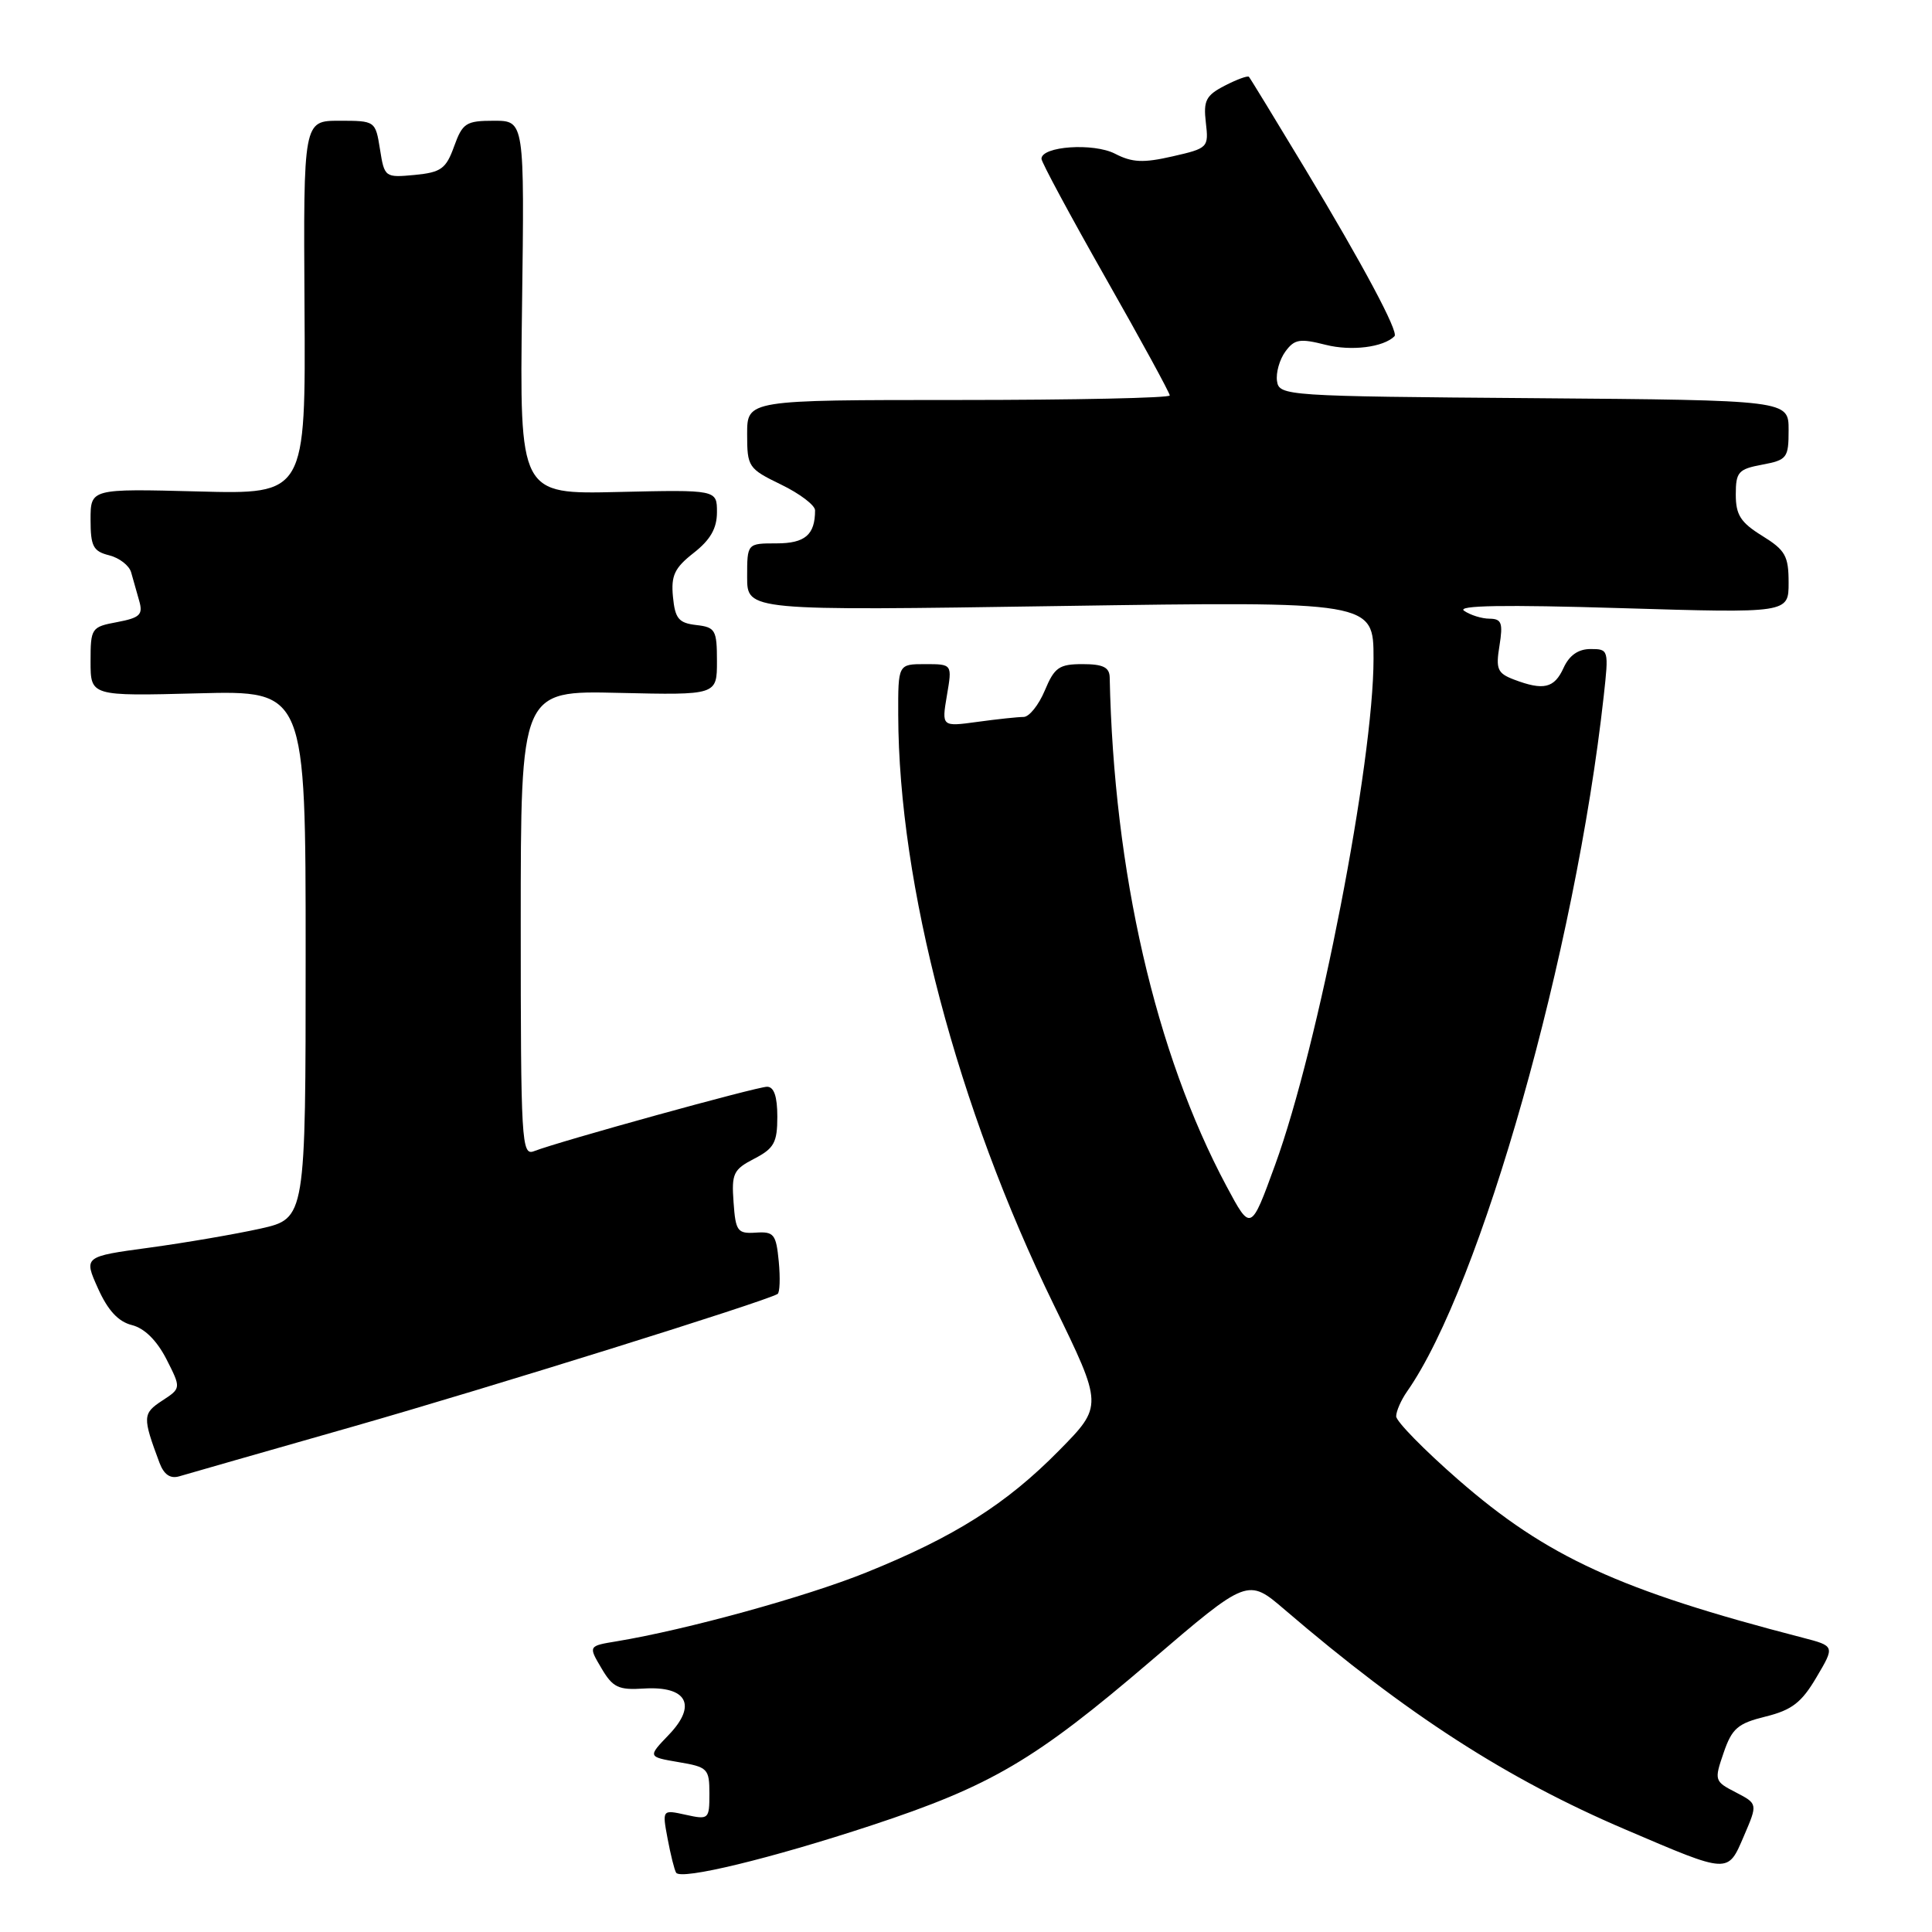 <?xml version="1.0" encoding="UTF-8" standalone="no"?>
<!DOCTYPE svg PUBLIC "-//W3C//DTD SVG 1.1//EN" "http://www.w3.org/Graphics/SVG/1.1/DTD/svg11.dtd" >
<svg xmlns="http://www.w3.org/2000/svg" xmlns:xlink="http://www.w3.org/1999/xlink" version="1.1" viewBox="0 0 256 256">
 <g >
 <path fill="currentColor"
d=" M 115.48 241.87 C 131.36 236.63 137.13 233.23 152.45 220.12 C 165.33 209.09 165.33 209.09 170.24 213.30 C 186.41 227.16 199.65 235.71 215.40 242.43 C 229.22 248.34 228.91 248.32 231.09 243.25 C 232.91 239.01 232.91 239.01 230.01 237.50 C 227.17 236.04 227.13 235.91 228.39 232.25 C 229.50 229.01 230.27 228.36 233.96 227.45 C 237.43 226.59 238.72 225.60 240.69 222.25 C 243.14 218.11 243.14 218.11 238.82 216.99 C 214.59 210.72 204.95 206.29 193.25 196.09 C 188.71 192.13 185.00 188.34 185.00 187.67 C 185.00 187.00 185.65 185.51 186.45 184.37 C 196.22 170.42 208.76 126.09 212.50 92.25 C 213.18 86.10 213.16 86.00 210.76 86.00 C 209.13 86.00 207.94 86.83 207.18 88.50 C 205.95 91.20 204.53 91.53 200.62 90.05 C 198.41 89.21 198.18 88.66 198.69 85.55 C 199.17 82.54 198.97 82.00 197.38 81.98 C 196.35 81.98 194.82 81.50 194.00 80.93 C 192.96 80.22 199.31 80.11 214.75 80.58 C 237.00 81.25 237.00 81.25 237.00 77.21 C 237.00 73.66 236.57 72.90 233.50 71.00 C 230.64 69.23 230.00 68.23 230.00 65.53 C 230.00 62.54 230.34 62.16 233.50 61.57 C 236.80 60.95 237.00 60.68 237.00 56.97 C 237.00 53.03 237.00 53.03 203.25 52.76 C 170.32 52.51 169.49 52.45 169.21 50.49 C 169.05 49.39 169.55 47.63 170.32 46.58 C 171.52 44.94 172.23 44.82 175.66 45.69 C 179.06 46.55 183.31 46.02 184.78 44.55 C 185.35 43.98 180.61 35.10 172.93 22.36 C 169.00 15.84 165.65 10.35 165.49 10.18 C 165.32 10.00 163.88 10.53 162.29 11.35 C 159.79 12.64 159.44 13.33 159.78 16.24 C 160.17 19.55 160.07 19.65 155.37 20.72 C 151.49 21.61 150.01 21.54 147.75 20.37 C 144.90 18.90 138.00 19.37 138.00 21.04 C 138.00 21.49 141.82 28.59 146.50 36.83 C 151.18 45.06 155.00 52.07 155.00 52.40 C 155.00 52.73 142.40 53.00 127.00 53.00 C 99.00 53.00 99.00 53.00 99.00 57.51 C 99.00 61.87 99.15 62.10 103.50 64.21 C 105.98 65.41 108.00 66.95 108.00 67.62 C 108.00 70.86 106.68 72.00 102.89 72.00 C 99.00 72.00 99.00 72.00 99.00 76.46 C 99.00 80.93 99.00 80.93 140.50 80.30 C 182.00 79.68 182.00 79.68 182.00 87.28 C 182.00 101.06 174.71 138.57 168.96 154.35 C 165.74 163.20 165.74 163.20 162.51 157.16 C 153.10 139.54 147.58 115.53 147.04 89.75 C 147.01 88.42 146.15 88.00 143.45 88.00 C 140.34 88.00 139.72 88.43 138.44 91.50 C 137.63 93.43 136.37 95.00 135.63 95.00 C 134.89 95.00 132.14 95.29 129.53 95.65 C 124.77 96.30 124.77 96.30 125.47 92.15 C 126.18 88.00 126.18 88.00 122.59 88.00 C 119.00 88.00 119.00 88.00 119.02 94.75 C 119.08 117.23 126.85 146.71 139.63 172.89 C 146.16 186.28 146.16 186.28 140.33 192.20 C 133.34 199.30 126.46 203.65 114.76 208.37 C 106.75 211.60 90.95 215.95 81.72 217.48 C 77.95 218.10 77.95 218.10 79.69 221.04 C 81.19 223.60 81.95 223.96 85.32 223.74 C 91.02 223.39 92.40 225.93 88.63 229.86 C 85.82 232.79 85.82 232.79 89.91 233.49 C 93.78 234.14 94.00 234.36 94.00 237.67 C 94.00 241.06 93.91 241.14 90.87 240.47 C 87.74 239.78 87.74 239.78 88.46 243.63 C 88.86 245.75 89.36 247.78 89.59 248.14 C 90.21 249.16 102.19 246.25 115.48 241.87 Z  M 46.77 189.03 C 64.76 183.89 101.29 172.49 103.03 171.46 C 103.33 171.29 103.40 169.35 103.19 167.15 C 102.84 163.53 102.55 163.17 100.15 163.33 C 97.72 163.49 97.47 163.15 97.20 159.30 C 96.92 155.50 97.18 154.96 99.95 153.53 C 102.57 152.17 103.00 151.39 103.00 147.97 C 103.00 145.29 102.56 144.00 101.64 144.00 C 100.29 144.00 74.12 151.23 70.75 152.54 C 69.11 153.17 69.00 151.34 69.00 122.36 C 69.00 91.50 69.00 91.50 82.00 91.81 C 95.00 92.11 95.00 92.11 95.00 87.62 C 95.00 83.47 94.79 83.11 92.25 82.82 C 89.93 82.55 89.45 81.97 89.17 79.08 C 88.90 76.26 89.38 75.25 91.92 73.26 C 94.13 71.53 95.00 70.01 95.00 67.87 C 95.00 64.89 95.00 64.89 81.92 65.19 C 68.85 65.50 68.85 65.50 69.17 40.75 C 69.50 16.00 69.50 16.00 65.45 16.00 C 61.75 16.00 61.29 16.30 60.17 19.40 C 59.10 22.37 58.45 22.84 54.95 23.18 C 51.01 23.55 50.94 23.50 50.35 19.78 C 49.75 16.02 49.72 16.00 44.97 16.00 C 40.20 16.00 40.20 16.00 40.35 40.75 C 40.50 65.50 40.50 65.50 26.25 65.12 C 12.00 64.75 12.00 64.75 12.00 68.86 C 12.00 72.39 12.35 73.05 14.46 73.58 C 15.82 73.92 17.13 74.94 17.38 75.85 C 17.64 76.76 18.12 78.46 18.45 79.63 C 18.97 81.45 18.54 81.86 15.53 82.43 C 12.10 83.07 12.00 83.22 12.00 87.66 C 12.00 92.24 12.00 92.24 26.25 91.87 C 40.50 91.50 40.50 91.50 40.50 126.48 C 40.50 161.45 40.50 161.45 34.50 162.80 C 31.20 163.53 24.58 164.67 19.80 165.32 C 11.09 166.50 11.09 166.50 12.98 170.71 C 14.29 173.63 15.67 175.13 17.48 175.58 C 19.15 176.00 20.78 177.62 22.05 180.09 C 24.01 183.95 24.01 183.95 21.48 185.60 C 18.89 187.30 18.87 187.77 21.13 193.82 C 21.72 195.39 22.56 195.97 23.75 195.62 C 24.71 195.33 35.07 192.37 46.77 189.03 Z "/>
</g>
</svg>